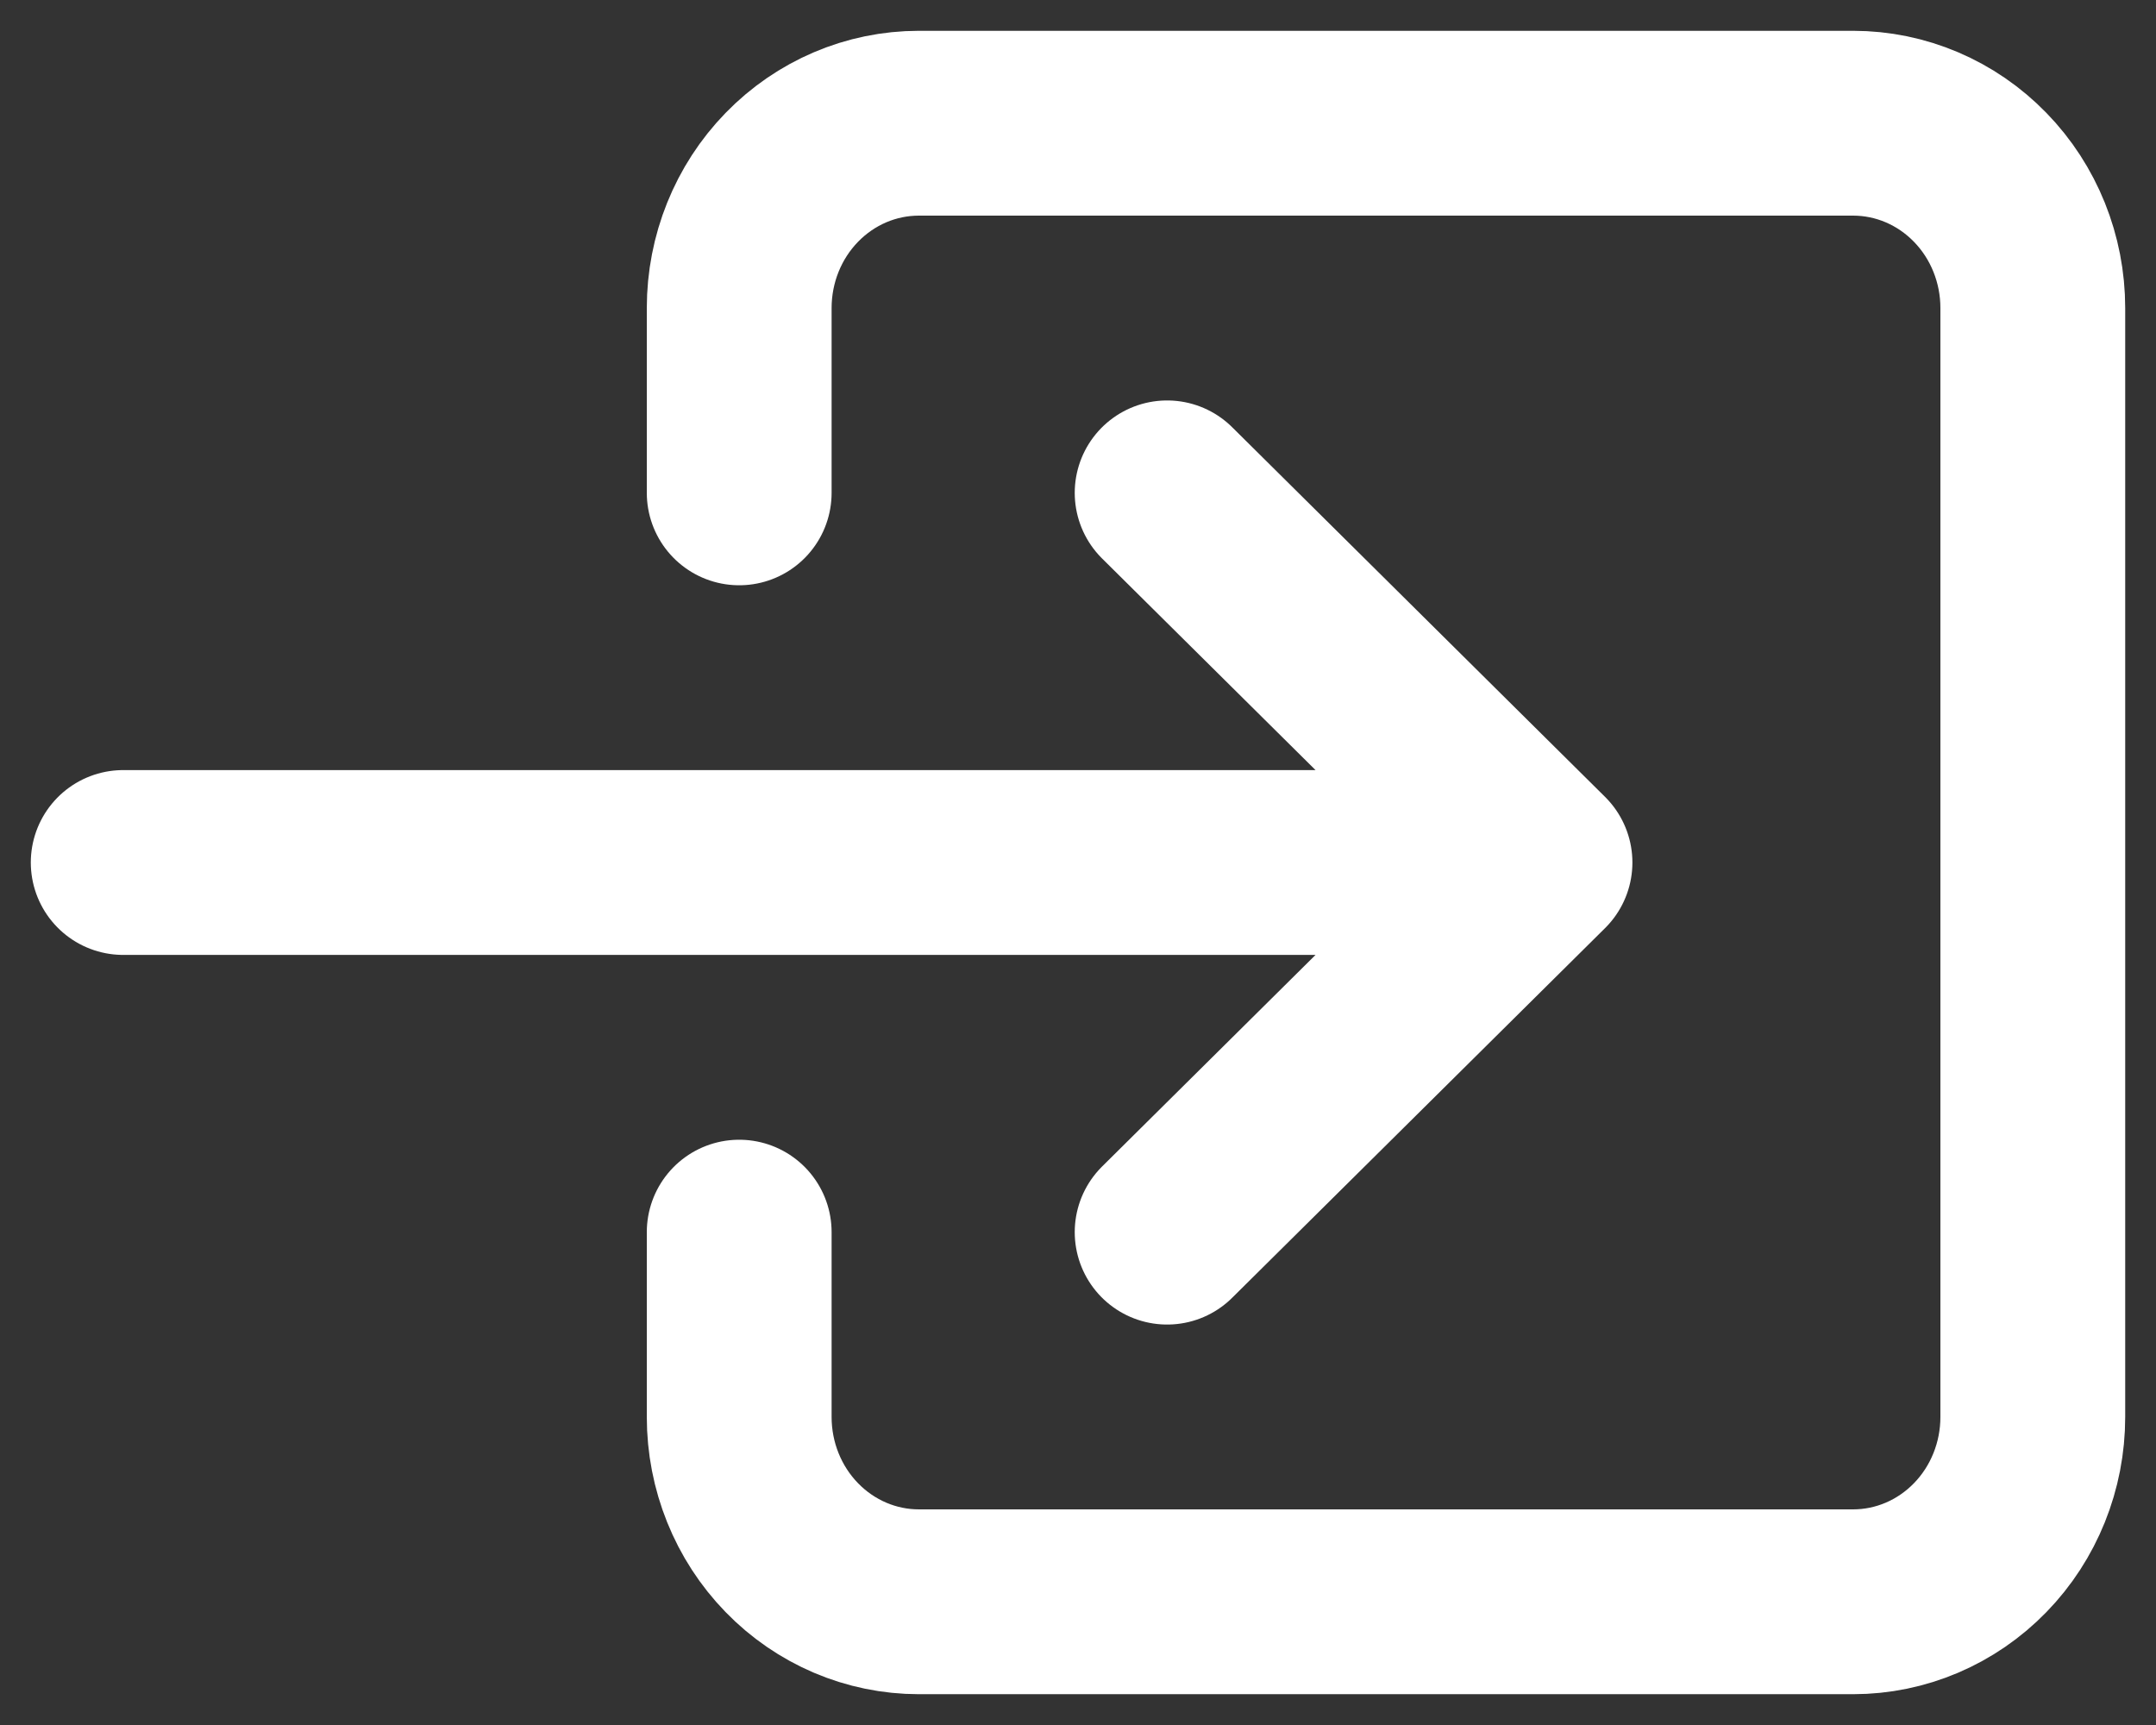 <svg width="35" height="28" viewBox="0 0 35 28" fill="none" xmlns="http://www.w3.org/2000/svg">
<rect x="0" y="0" width="35" height="28" fill="#333333" stroke="none"/>
<path d="M12 8V5C12 4.204 12.307 3.441 12.854 2.879C13.401 2.316 14.143 2 14.917 2H30.083C30.857 2 31.599 2.316 32.146 2.879C32.693 3.441 33 4.204 33 5V23C33 23.796 32.693 24.559 32.146 25.121C31.599 25.684 30.857 26 30.083 26H14.917C14.143 26 13.401 25.684 12.854 25.121C12.307 24.559 12 23.796 12 23V20" stroke="white" stroke-width="3" stroke-linecap="round" stroke-linejoin="round"/>
<path d="M18.947 20L25 14L18.947 8M2 14H23.79" stroke="white" stroke-width="3" stroke-linecap="round" stroke-linejoin="round"/>
</svg>
